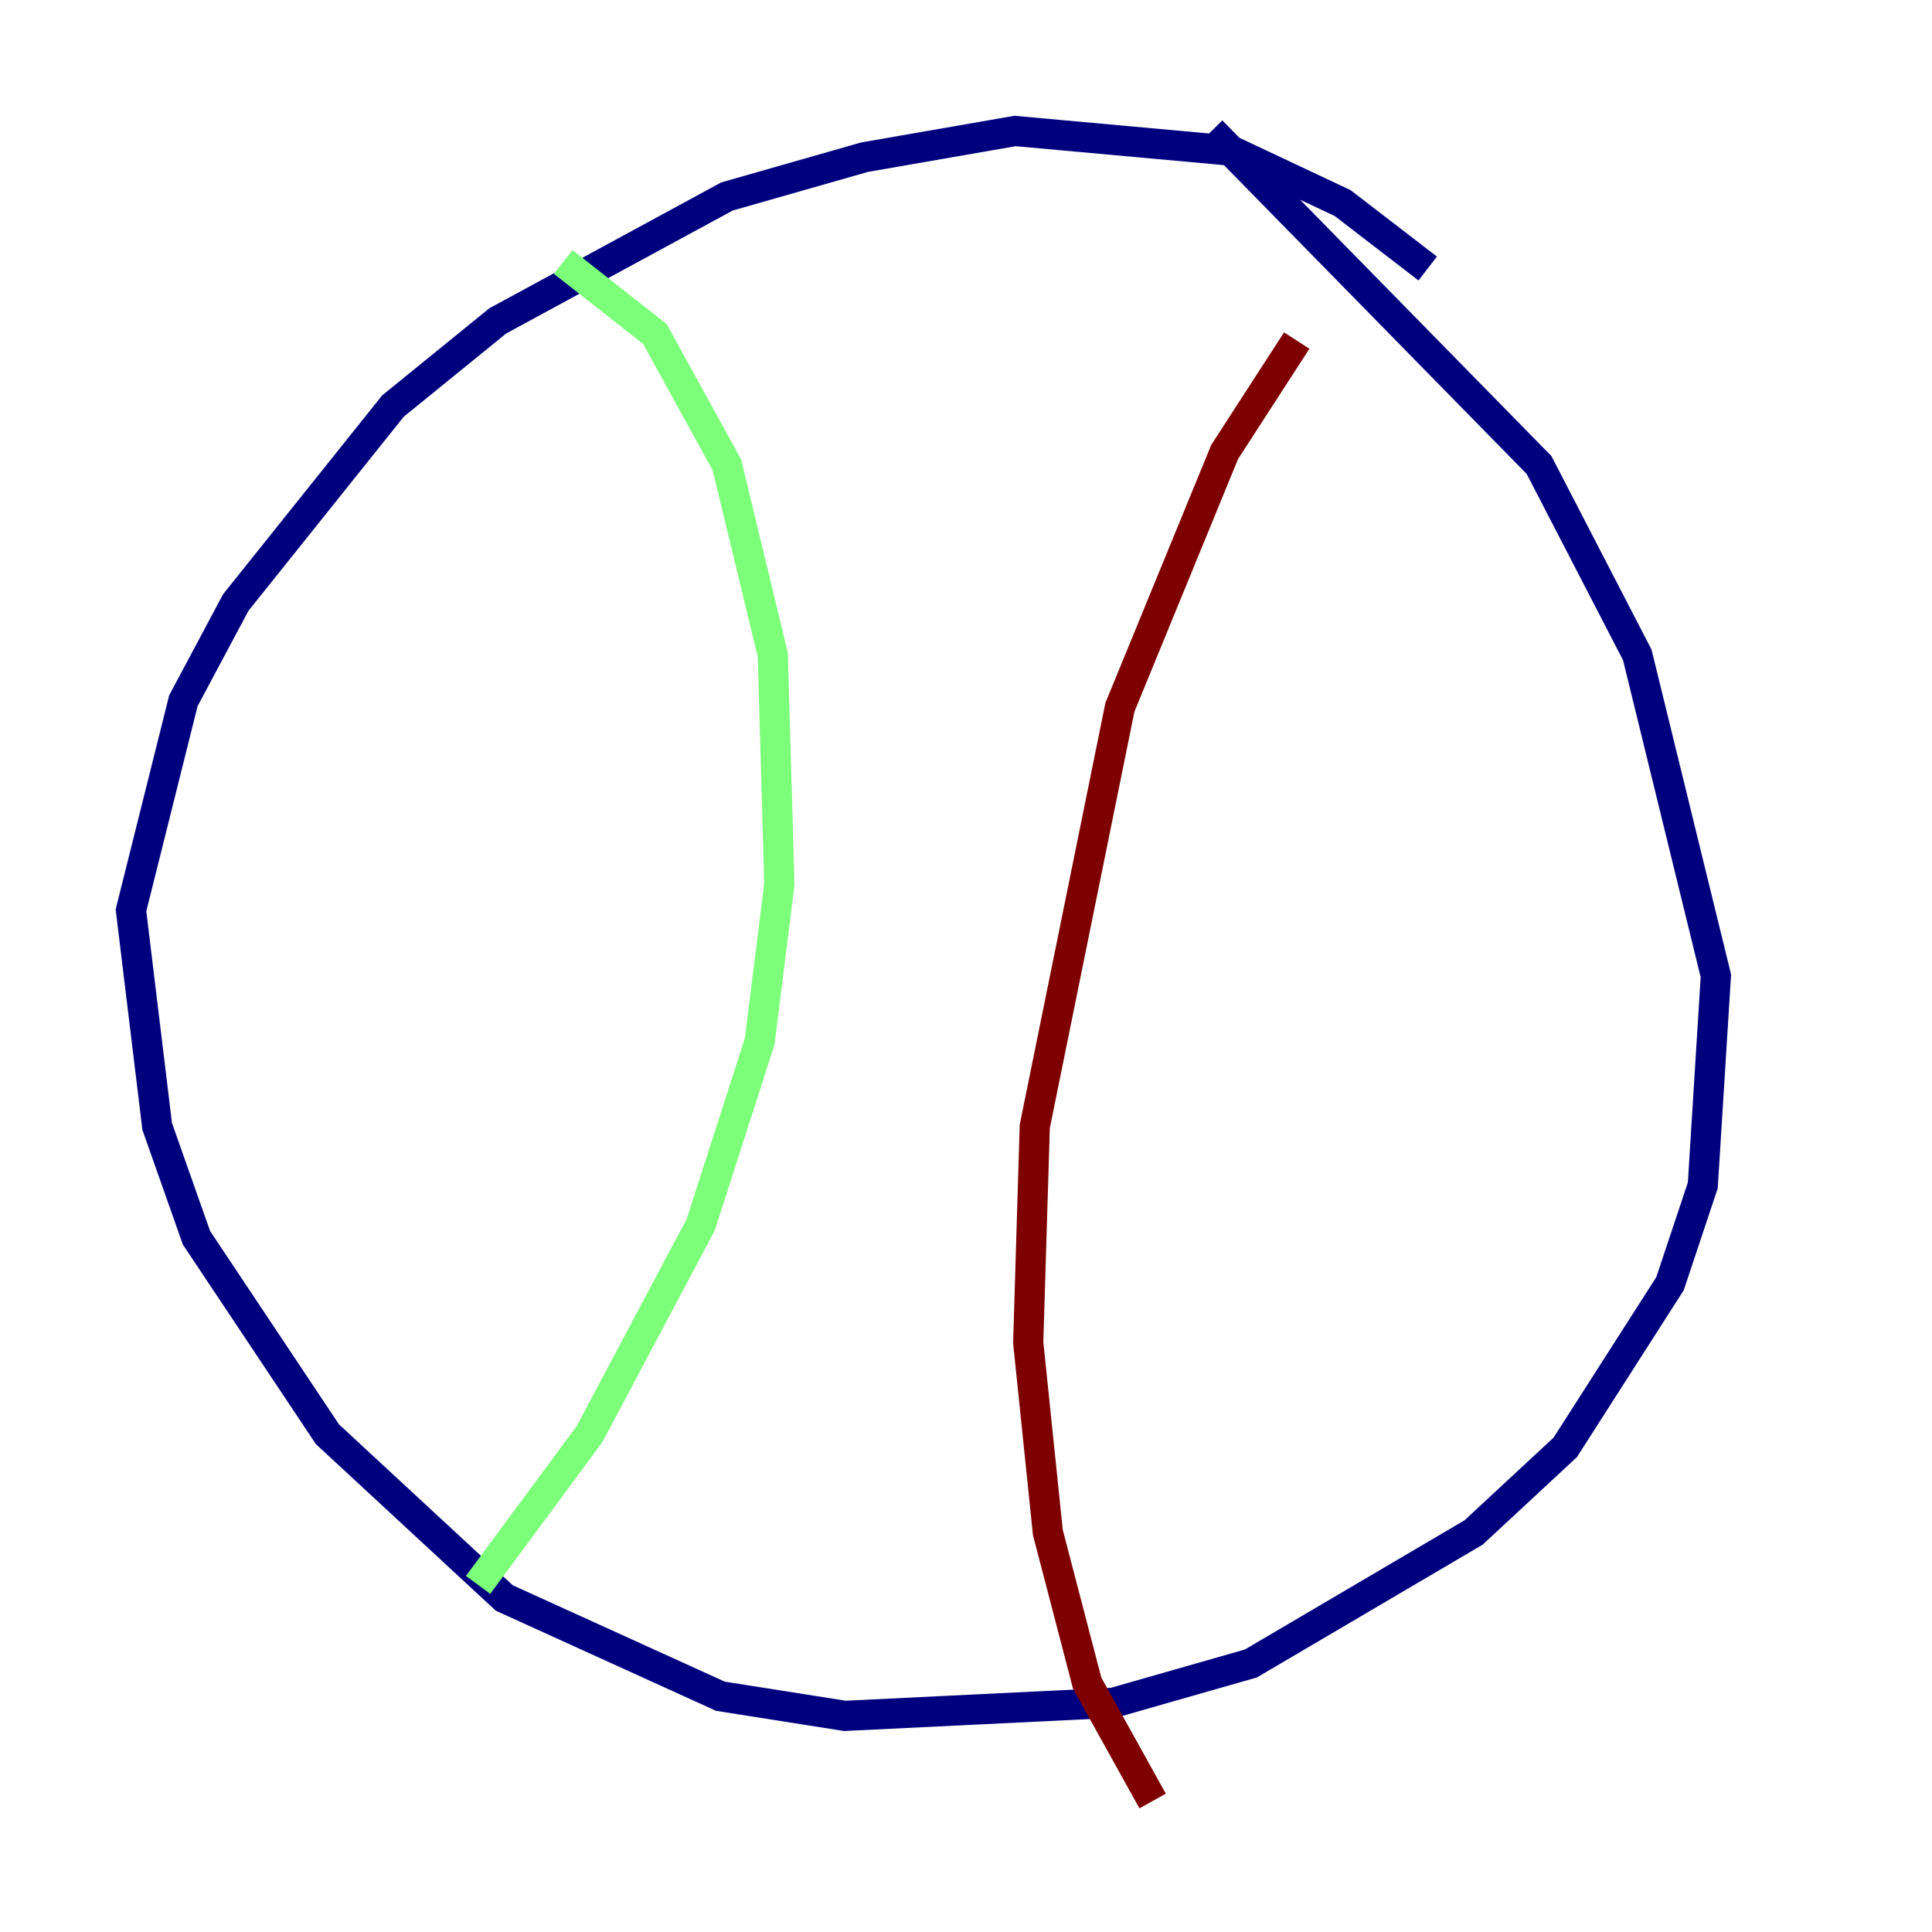 <?xml version="1.0" encoding="utf-8" ?>
<svg baseProfile="tiny" height="128" version="1.2" viewBox="0,0,128,128" width="128" xmlns="http://www.w3.org/2000/svg" xmlns:ev="http://www.w3.org/2001/xml-events" xmlns:xlink="http://www.w3.org/1999/xlink"><defs /><polyline fill="none" points="94.59,17.79 88.949,13.451 81.573,9.98 67.254,8.678 57.275,10.414 48.163,13.017 32.976,21.261 26.034,26.902 15.62,39.919 12.149,46.427 8.678,60.312 10.414,74.63 13.017,82.007 21.695,95.024 33.41,105.871 47.729,112.38 55.973,113.681 73.763,112.814 82.875,110.21 97.627,101.532 103.702,95.891 110.644,85.044 112.814,78.536 113.681,64.651 108.475,43.39 101.966,30.807 80.271,8.678" stroke="#00007f" stroke-width="2" /><polyline fill="none" points="37.315,17.356 43.39,22.129 48.163,30.807 51.2,43.39 51.634,58.576 50.332,68.99 46.427,81.139 39.051,95.024 31.675,105.003" stroke="#7cff79" stroke-width="2" /><polyline fill="none" points="85.912,22.563 81.139,29.939 74.197,46.861 68.556,74.63 68.122,88.949 69.424,101.532 72.027,111.512 76.366,119.322" stroke="#7f0000" stroke-width="2" /></svg>